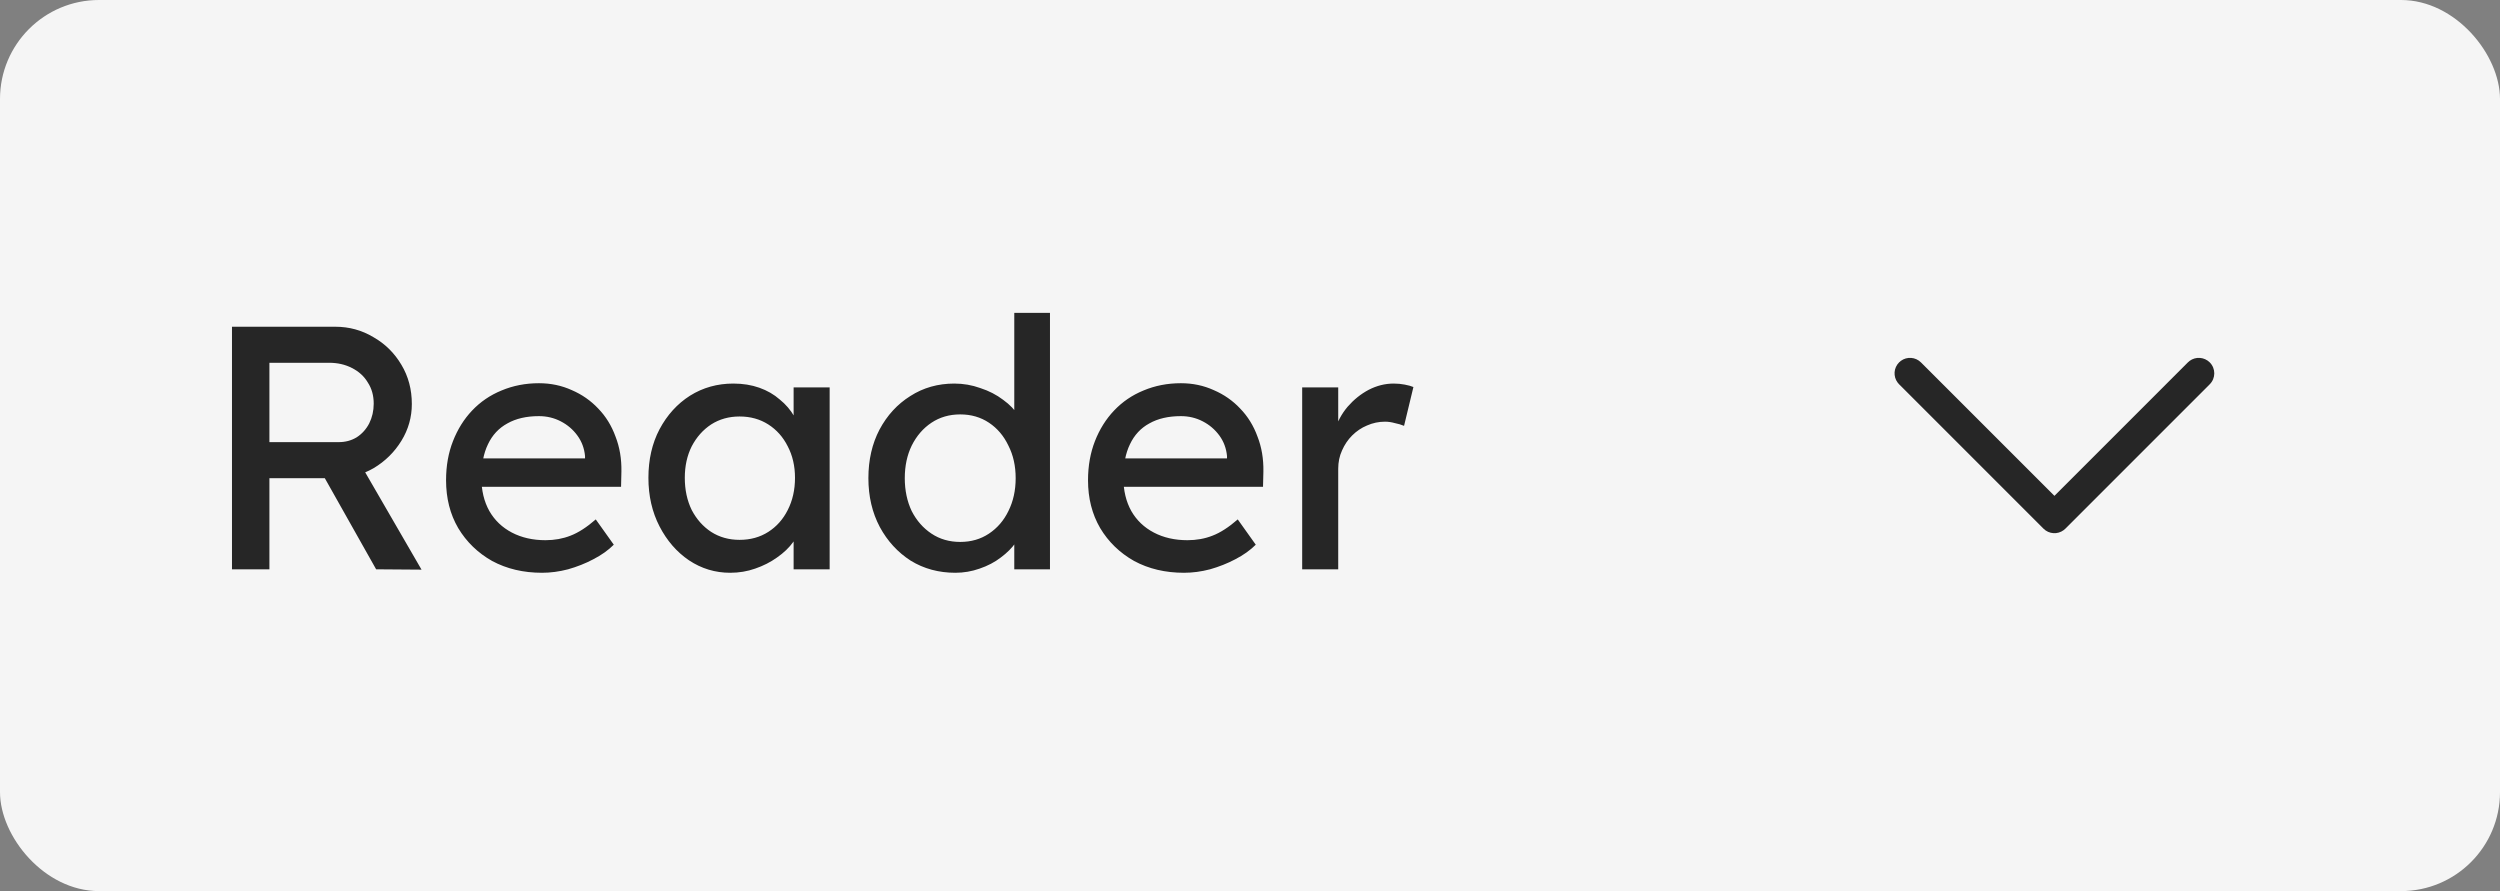 <svg width="101" height="36" viewBox="0 0 101 36" fill="none" xmlns="http://www.w3.org/2000/svg">
<rect x="0" y="0" width="101" height="36" fill="#808080" stroke="none"/>
<rect width="101" height="36" rx="4" fill="#F5F5F5"/>
<path d="M89.274 14.641C89.052 14.419 88.705 14.399 88.46 14.58L88.39 14.641L82.999 20.032L77.607 14.641C77.385 14.419 77.038 14.399 76.793 14.58L76.723 14.641C76.501 14.863 76.481 15.21 76.663 15.454L76.723 15.524L82.557 21.358C82.779 21.58 83.126 21.6 83.371 21.418L83.441 21.358L89.274 15.524C89.518 15.28 89.518 14.885 89.274 14.641Z" fill="#262626"/>
<path d="M9.372 23V13.2H13.544C14.104 13.2 14.617 13.34 15.084 13.62C15.56 13.891 15.938 14.264 16.218 14.74C16.498 15.207 16.638 15.734 16.638 16.322C16.638 16.854 16.498 17.349 16.218 17.806C15.938 18.263 15.565 18.632 15.098 18.912C14.631 19.183 14.113 19.318 13.544 19.318H10.884V23H9.372ZM15.196 23L12.704 18.576L14.258 18.226L17.03 23.014L15.196 23ZM10.884 17.862H13.684C13.955 17.862 14.197 17.797 14.412 17.666C14.627 17.526 14.795 17.339 14.916 17.106C15.037 16.863 15.098 16.597 15.098 16.308C15.098 15.981 15.019 15.697 14.86 15.454C14.711 15.202 14.496 15.006 14.216 14.866C13.945 14.726 13.637 14.656 13.292 14.656H10.884V17.862ZM21.899 23.14C21.143 23.14 20.471 22.981 19.883 22.664C19.304 22.337 18.847 21.894 18.511 21.334C18.184 20.774 18.021 20.13 18.021 19.402C18.021 18.823 18.114 18.296 18.301 17.82C18.488 17.344 18.744 16.933 19.071 16.588C19.407 16.233 19.804 15.963 20.261 15.776C20.728 15.58 21.232 15.482 21.773 15.482C22.249 15.482 22.692 15.575 23.103 15.762C23.514 15.939 23.868 16.187 24.167 16.504C24.475 16.821 24.708 17.199 24.867 17.638C25.035 18.067 25.114 18.539 25.105 19.052L25.091 19.668H19.085L18.763 18.52H23.845L23.635 18.758V18.422C23.607 18.114 23.504 17.839 23.327 17.596C23.15 17.353 22.926 17.162 22.655 17.022C22.384 16.882 22.09 16.812 21.773 16.812C21.269 16.812 20.844 16.91 20.499 17.106C20.154 17.293 19.892 17.573 19.715 17.946C19.538 18.31 19.449 18.763 19.449 19.304C19.449 19.817 19.556 20.265 19.771 20.648C19.986 21.021 20.289 21.311 20.681 21.516C21.073 21.721 21.526 21.824 22.039 21.824C22.403 21.824 22.739 21.763 23.047 21.642C23.364 21.521 23.705 21.301 24.069 20.984L24.797 22.006C24.573 22.23 24.298 22.426 23.971 22.594C23.654 22.762 23.313 22.897 22.949 23C22.594 23.093 22.244 23.14 21.899 23.14ZM29.5 23.14C28.893 23.14 28.338 22.972 27.834 22.636C27.339 22.3 26.943 21.843 26.644 21.264C26.345 20.685 26.196 20.032 26.196 19.304C26.196 18.567 26.345 17.913 26.644 17.344C26.952 16.765 27.363 16.313 27.876 15.986C28.399 15.659 28.982 15.496 29.626 15.496C30.009 15.496 30.359 15.552 30.676 15.664C30.993 15.776 31.269 15.935 31.502 16.14C31.745 16.336 31.941 16.565 32.09 16.826C32.249 17.087 32.347 17.367 32.384 17.666L32.062 17.554V15.65H33.518V23H32.062V21.25L32.398 21.152C32.342 21.404 32.225 21.651 32.048 21.894C31.88 22.127 31.661 22.337 31.39 22.524C31.129 22.711 30.835 22.86 30.508 22.972C30.191 23.084 29.855 23.14 29.5 23.14ZM29.878 21.81C30.317 21.81 30.704 21.703 31.04 21.488C31.376 21.273 31.637 20.979 31.824 20.606C32.02 20.223 32.118 19.789 32.118 19.304C32.118 18.828 32.02 18.403 31.824 18.03C31.637 17.657 31.376 17.363 31.04 17.148C30.704 16.933 30.317 16.826 29.878 16.826C29.449 16.826 29.066 16.933 28.73 17.148C28.403 17.363 28.142 17.657 27.946 18.03C27.759 18.403 27.666 18.828 27.666 19.304C27.666 19.789 27.759 20.223 27.946 20.606C28.142 20.979 28.403 21.273 28.73 21.488C29.066 21.703 29.449 21.81 29.878 21.81ZM38.597 23.14C37.925 23.14 37.323 22.977 36.791 22.65C36.269 22.314 35.853 21.861 35.545 21.292C35.237 20.713 35.083 20.055 35.083 19.318C35.083 18.581 35.233 17.927 35.531 17.358C35.839 16.779 36.255 16.327 36.777 16C37.3 15.664 37.893 15.496 38.555 15.496C38.919 15.496 39.269 15.557 39.605 15.678C39.951 15.79 40.259 15.949 40.529 16.154C40.8 16.35 41.01 16.569 41.159 16.812C41.318 17.045 41.397 17.283 41.397 17.526L40.977 17.554V12.64H42.419V23H40.977V21.25H41.257C41.257 21.474 41.183 21.698 41.033 21.922C40.884 22.137 40.683 22.337 40.431 22.524C40.189 22.711 39.904 22.86 39.577 22.972C39.26 23.084 38.933 23.14 38.597 23.14ZM38.793 21.894C39.232 21.894 39.619 21.782 39.955 21.558C40.291 21.334 40.553 21.031 40.739 20.648C40.935 20.256 41.033 19.813 41.033 19.318C41.033 18.823 40.935 18.385 40.739 18.002C40.553 17.61 40.291 17.302 39.955 17.078C39.619 16.854 39.232 16.742 38.793 16.742C38.355 16.742 37.967 16.854 37.631 17.078C37.295 17.302 37.029 17.61 36.833 18.002C36.647 18.385 36.553 18.823 36.553 19.318C36.553 19.813 36.647 20.256 36.833 20.648C37.029 21.031 37.295 21.334 37.631 21.558C37.967 21.782 38.355 21.894 38.793 21.894ZM47.834 23.14C47.078 23.14 46.407 22.981 45.819 22.664C45.24 22.337 44.782 21.894 44.447 21.334C44.12 20.774 43.956 20.13 43.956 19.402C43.956 18.823 44.05 18.296 44.236 17.82C44.423 17.344 44.68 16.933 45.007 16.588C45.343 16.233 45.739 15.963 46.197 15.776C46.663 15.58 47.167 15.482 47.709 15.482C48.184 15.482 48.628 15.575 49.038 15.762C49.449 15.939 49.804 16.187 50.102 16.504C50.41 16.821 50.644 17.199 50.803 17.638C50.971 18.067 51.05 18.539 51.041 19.052L51.026 19.668H45.02L44.699 18.52H49.781L49.571 18.758V18.422C49.542 18.114 49.44 17.839 49.263 17.596C49.085 17.353 48.861 17.162 48.59 17.022C48.32 16.882 48.026 16.812 47.709 16.812C47.205 16.812 46.78 16.91 46.434 17.106C46.089 17.293 45.828 17.573 45.651 17.946C45.473 18.31 45.385 18.763 45.385 19.304C45.385 19.817 45.492 20.265 45.706 20.648C45.921 21.021 46.224 21.311 46.617 21.516C47.008 21.721 47.461 21.824 47.974 21.824C48.339 21.824 48.675 21.763 48.983 21.642C49.3 21.521 49.641 21.301 50.005 20.984L50.733 22.006C50.508 22.23 50.233 22.426 49.907 22.594C49.589 22.762 49.248 22.897 48.885 23C48.53 23.093 48.18 23.14 47.834 23.14ZM52.608 23V15.65H54.064V17.96L53.924 17.4C54.026 17.045 54.199 16.723 54.442 16.434C54.694 16.145 54.978 15.916 55.296 15.748C55.622 15.58 55.958 15.496 56.304 15.496C56.462 15.496 56.612 15.51 56.752 15.538C56.901 15.566 57.018 15.599 57.102 15.636L56.724 17.204C56.612 17.157 56.486 17.12 56.346 17.092C56.215 17.055 56.084 17.036 55.954 17.036C55.702 17.036 55.459 17.087 55.226 17.19C55.002 17.283 54.801 17.419 54.624 17.596C54.456 17.764 54.32 17.965 54.218 18.198C54.115 18.422 54.064 18.669 54.064 18.94V23H52.608Z" fill="#262626"/>
</svg>
